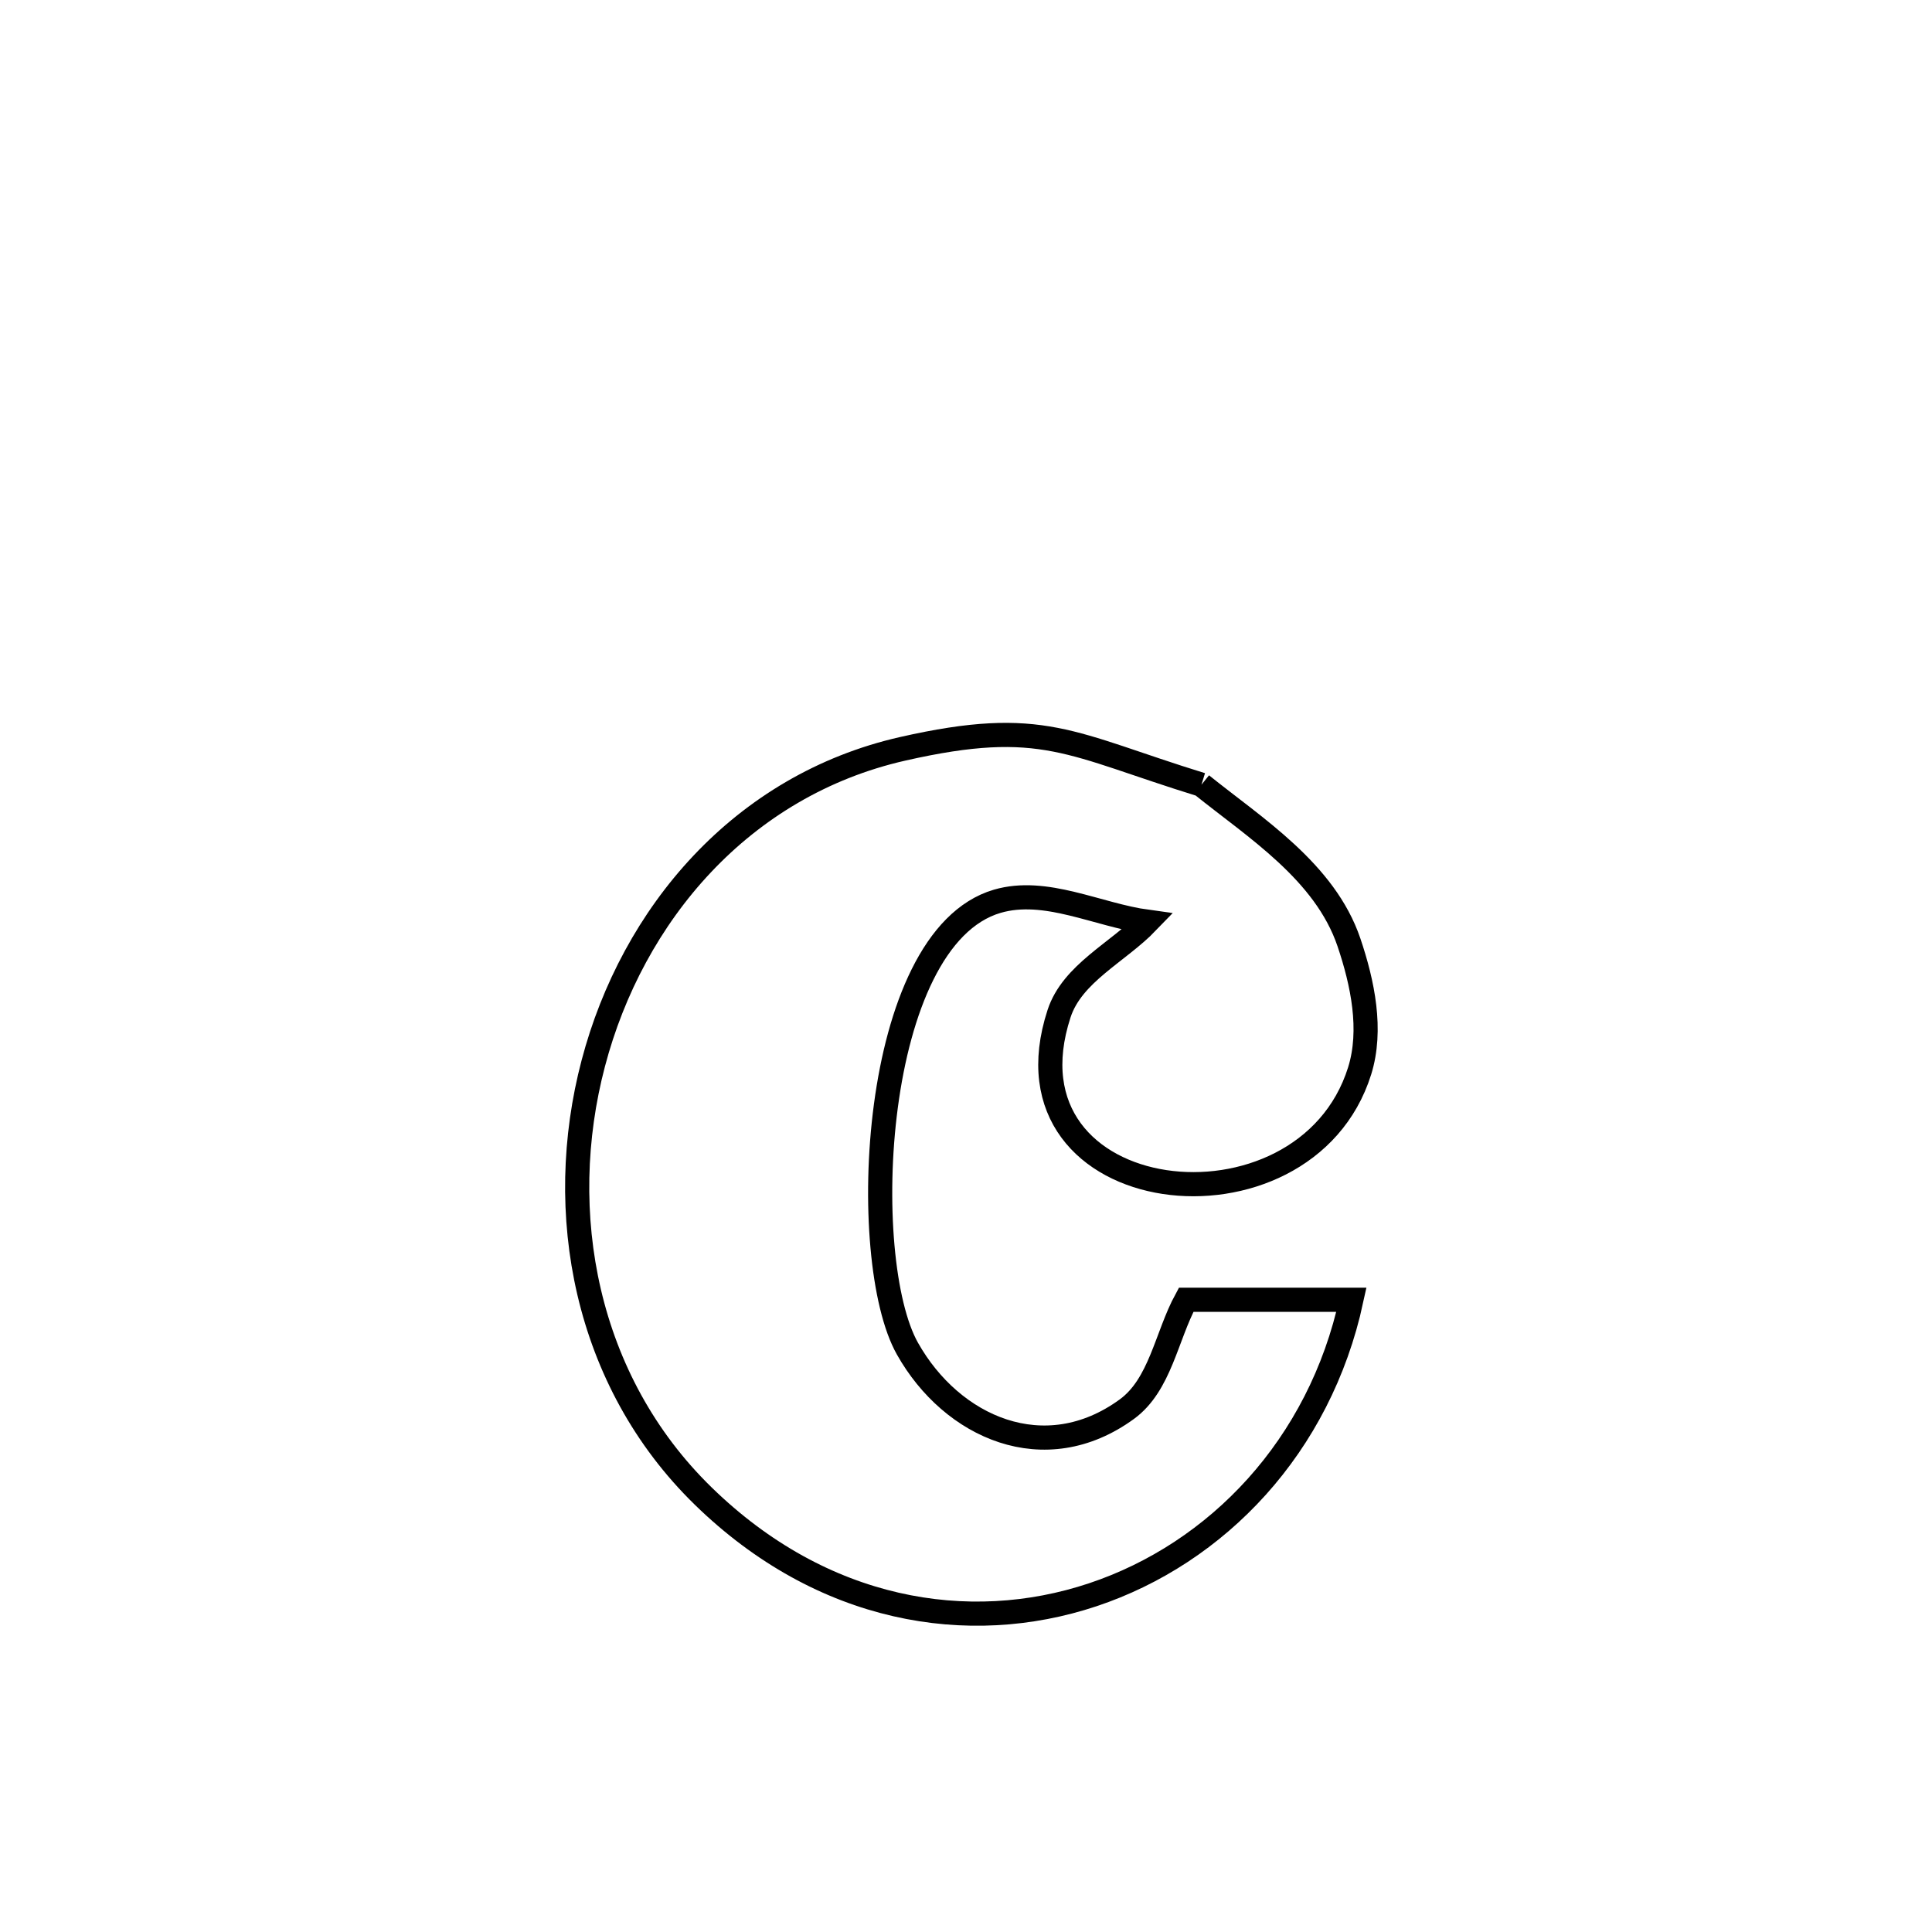 <svg xmlns="http://www.w3.org/2000/svg" viewBox="0.0 0.0 24.0 24.0" height="200px" width="200px"><path fill="none" stroke="black" stroke-width=".3" stroke-opacity="1.0"  filling="0" d="M14.925 9.748 L14.925 9.748 C15.589 10.283 16.459 10.827 16.757 11.706 C16.928 12.212 17.049 12.793 16.89 13.303 C16.207 15.483 12.356 15.042 13.156 12.592 C13.32 12.09 13.889 11.831 14.255 11.451 L14.255 11.451 C13.633 11.366 12.991 11.02 12.388 11.196 C10.81 11.659 10.65 15.651 11.273 16.754 C11.825 17.734 12.979 18.247 13.997 17.506 C14.414 17.203 14.489 16.599 14.735 16.146 L14.735 16.146 C15.419 16.146 16.103 16.146 16.788 16.146 L16.788 16.146 C16.394 17.967 15.12 19.296 13.574 19.811 C12.029 20.326 10.213 20.025 8.736 18.585 C7.265 17.151 6.883 15.057 7.37 13.209 C7.856 11.36 9.212 9.756 11.214 9.302 C12.952 8.908 13.295 9.246 14.925 9.748 L14.925 9.748"></path></svg>